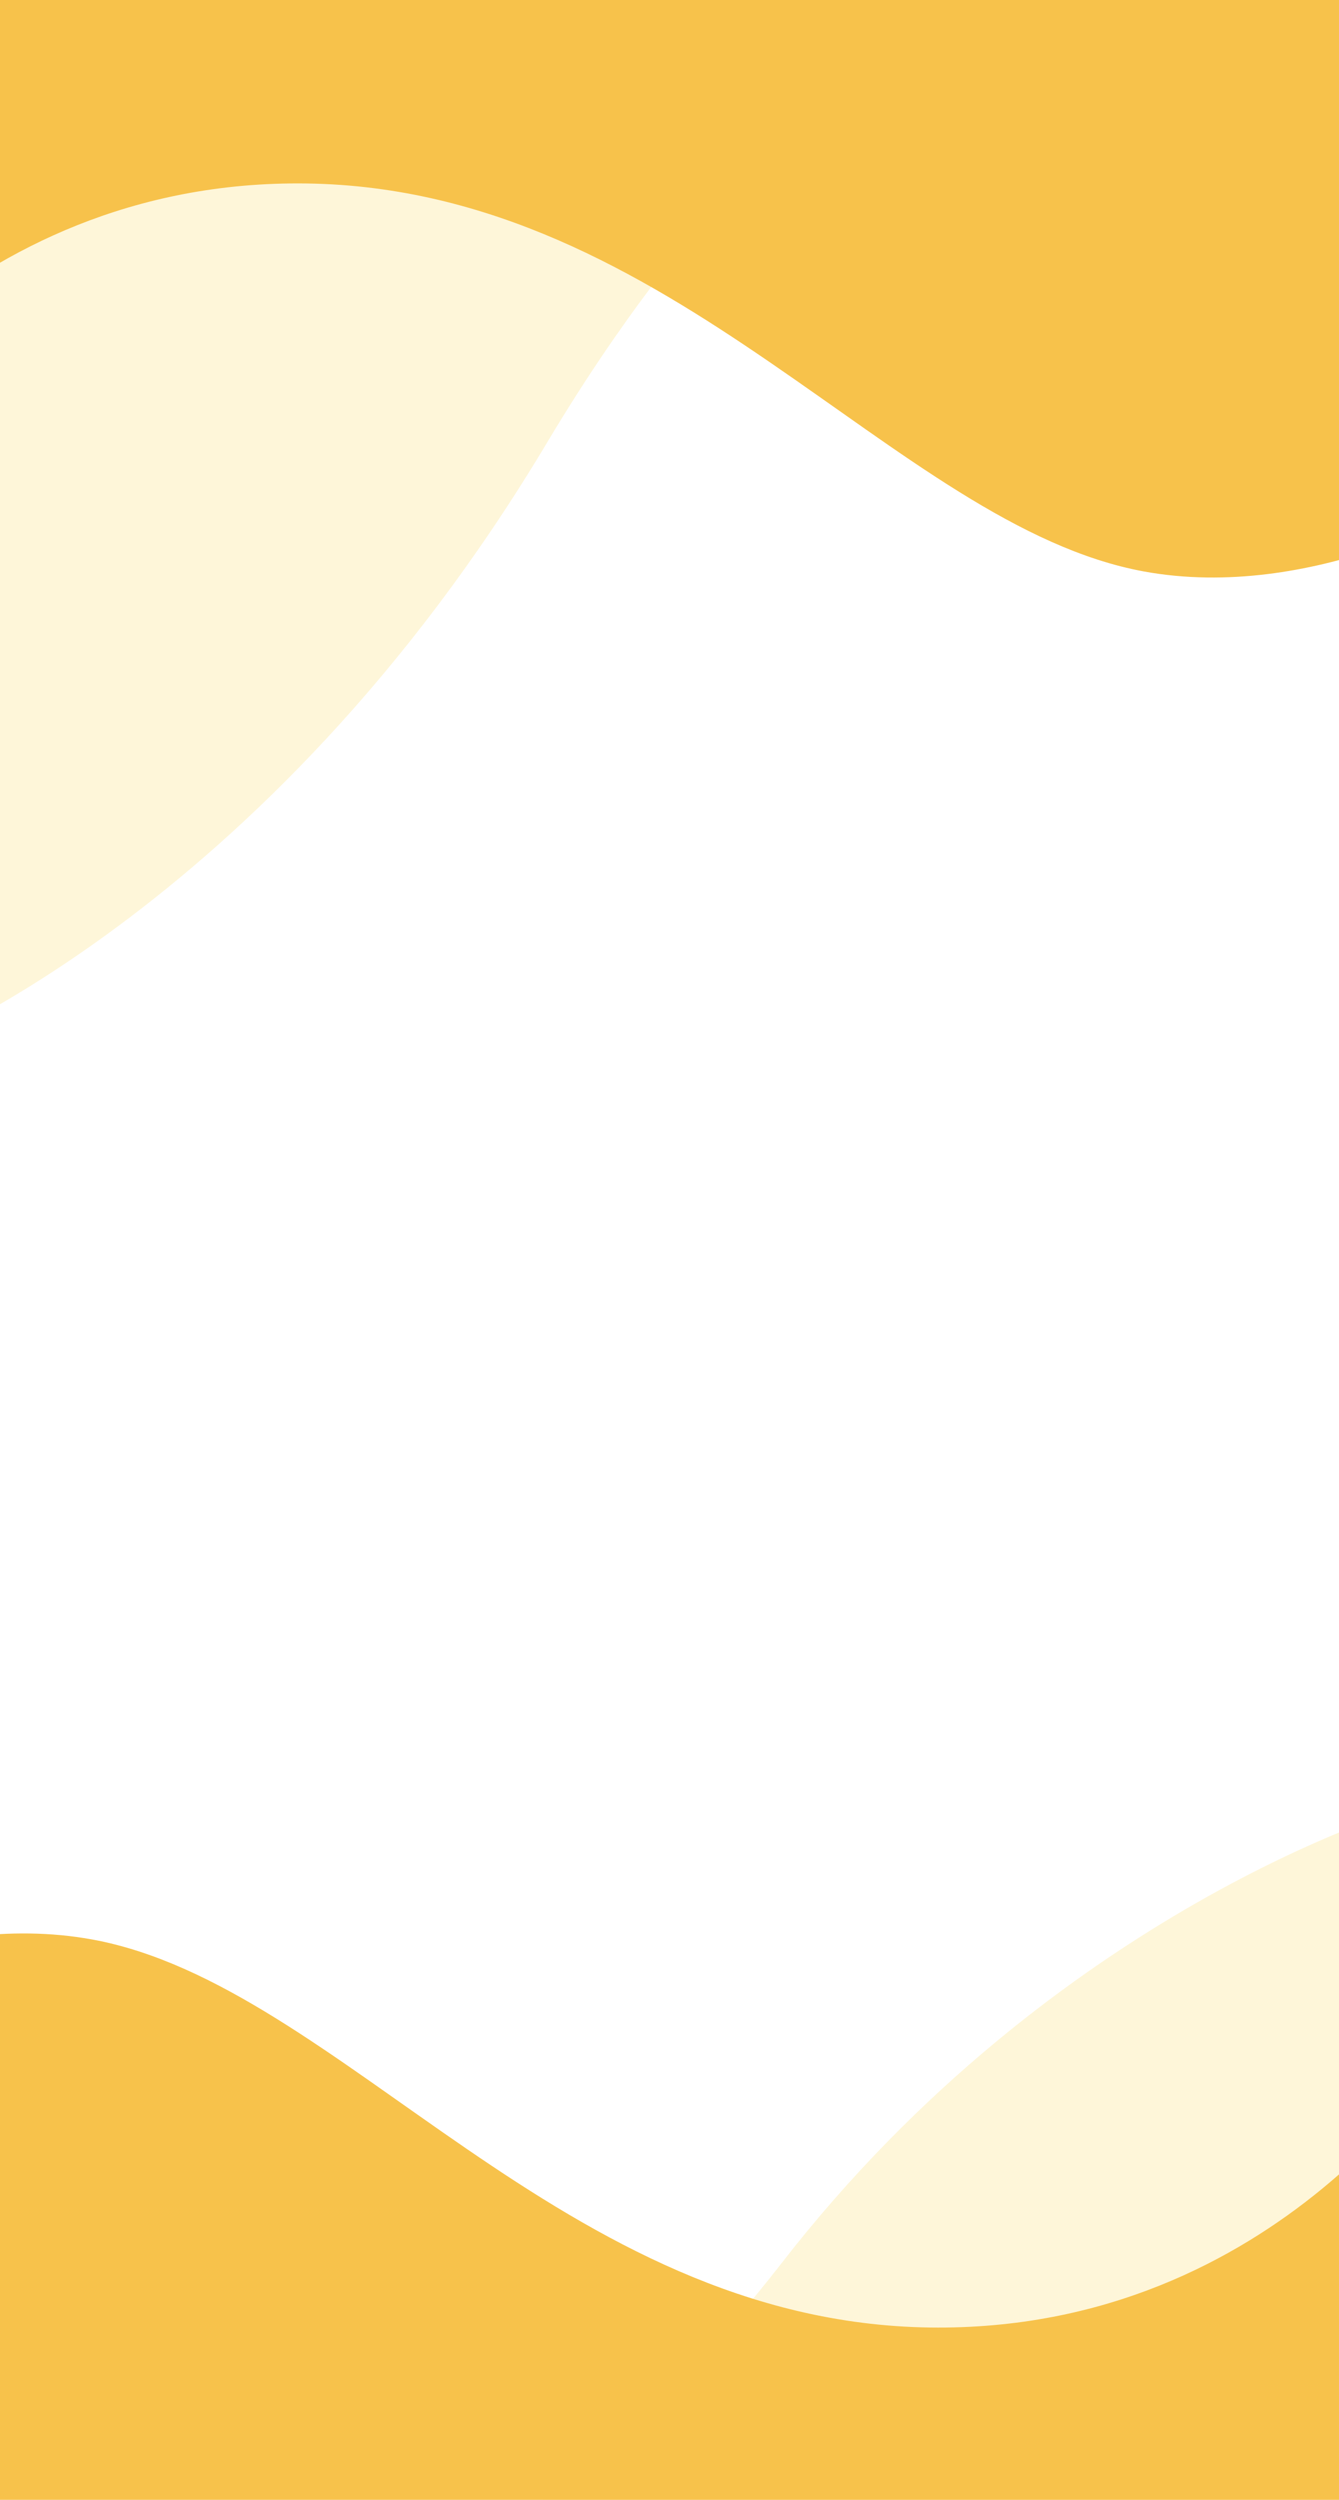 <?xml version="1.0" encoding="utf-8"?>
<!-- Generator: Adobe Illustrator 22.0.1, SVG Export Plug-In . SVG Version: 6.00 Build 0)  -->
<svg version="1.1" id="圖層_1" xmlns="http://www.w3.org/2000/svg" xmlns:xlink="http://www.w3.org/1999/xlink" x="0px" y="0px"
	 viewBox="0 0 300 560" style="enable-background:new 0 0 300 560;" xml:space="preserve">
<style type="text/css">
	.st0{opacity:0.16;fill:#F7C111;enable-background:new    ;}
	.st1{fill:#F7C24B;}
</style>
<g id="圖層_5">
	<path class="st0" d="M-22,236c0,0,81-30.4,144.6-136.9S253-17,253-17H-22V236z"/>
</g>
<g id="圖層_2_1_">
	<path class="st1" d="M-48-22h379v135c0,0-36.8,22-74.8,15c-55.7-10.3-105.1-85.7-187.5-86.9C-10,40-48,104-48,104V-22z"/>
	<path class="st0" d="M315,405c0,0-78.3,22.6-139.9,102S49,593.5,49,593.5h266V405z"/>
	<path class="st1" d="M325,584.5H-54v-135c0,0,36.8-22,74.8-15c55.7,10.3,105.1,85.7,187.5,86.9C287,522.5,325,458.5,325,458.5
		V584.5z"/>
</g>
<g id="圖層_4">
</g>
</svg>

